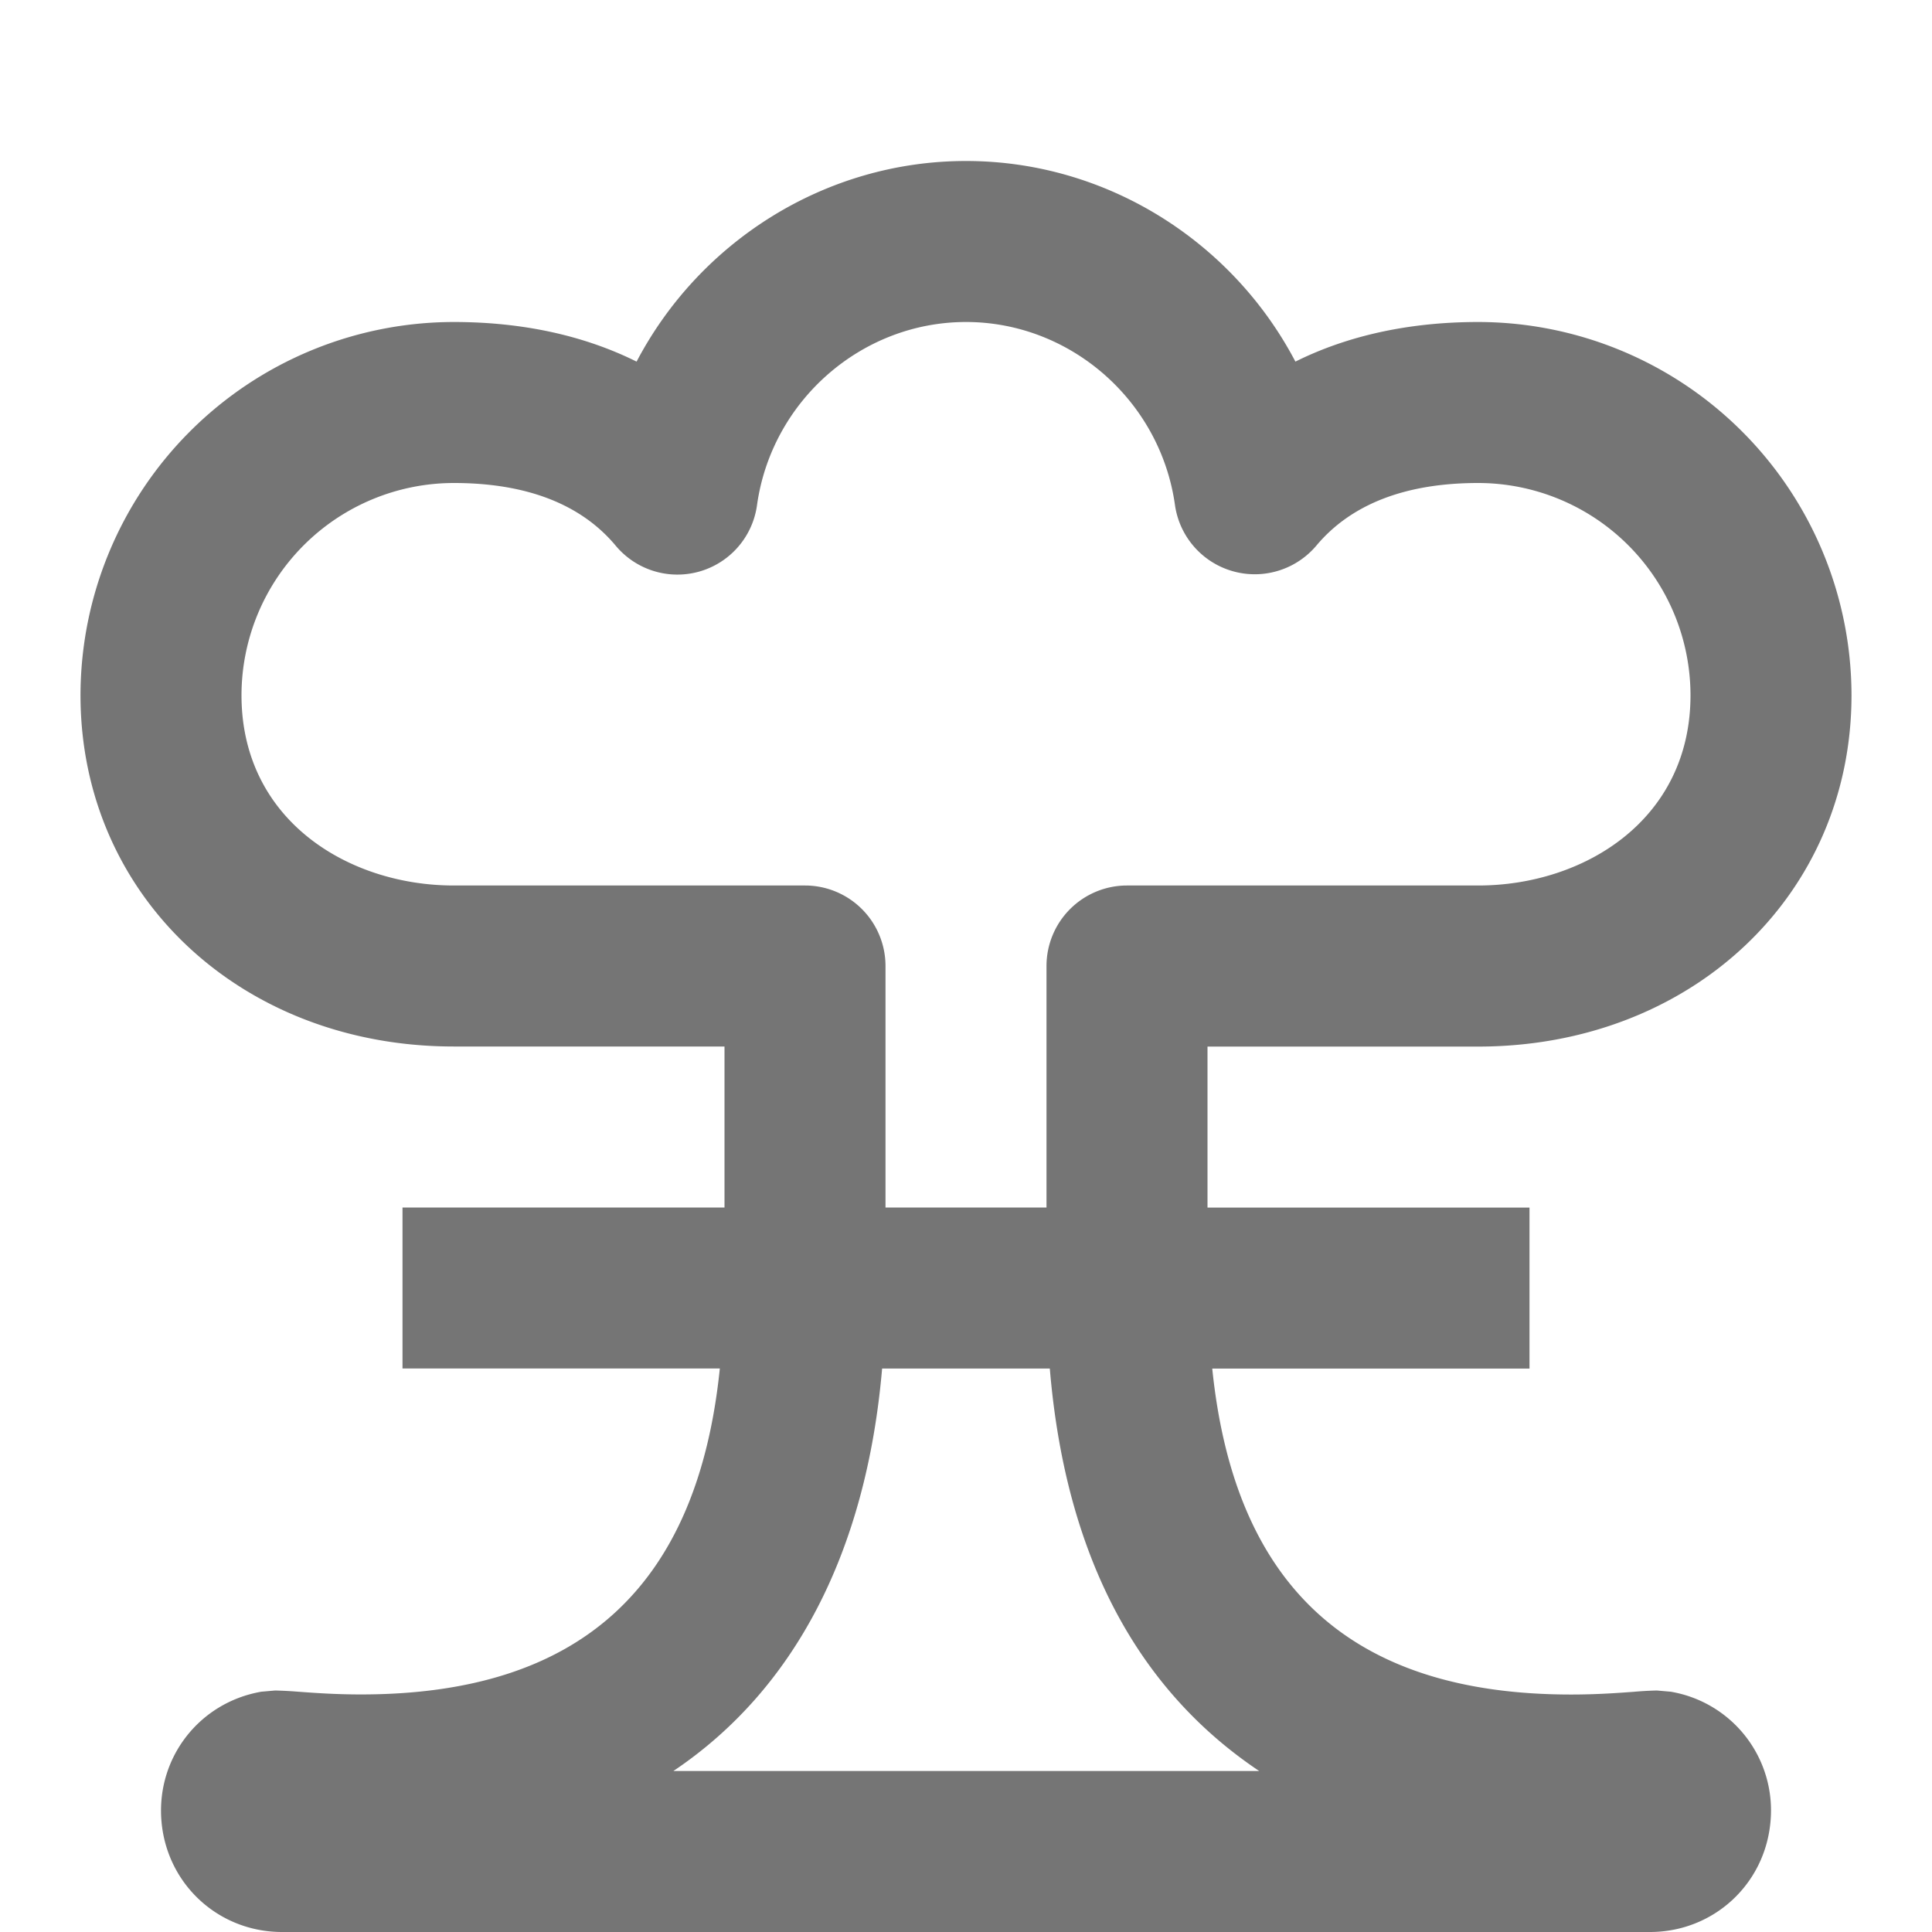 <svg xmlns="http://www.w3.org/2000/svg" width="24" height="24"><path fill="none" d="M0 0h24v24H0z"/><path fill="#757575" d="M20.754 21.015L20.582 21a4.38 4.38 0 0 0-.284.016c-.179.013-.451.034-.781.034-2.721 0-4.18-1.334-4.458-4.049H19v-2h-4v-2h3.363C21.007 13 23 11.124 23 8.636A4.642 4.642 0 0 0 18.363 4c-.854 0-1.62.168-2.271.492C15.311 3.003 13.75 2 12 2S8.689 3.003 7.908 4.492C7.256 4.168 6.491 4 5.637 4A4.642 4.642 0 0 0 1 8.636C1 11.124 2.993 13 5.637 13H9v2H5v2h3.942c-.278 2.715-1.738 4.049-4.458 4.049-.331 0-.603-.021-.781-.034A5.076 5.076 0 0 0 3.418 21l-.172.015c-.774.135-1.308.827-1.24 1.611S2.717 24 3.504 24h16.992c.787 0 1.431-.591 1.498-1.375a1.495 1.495 0 0 0-1.24-1.61zM10 11H5.637C4.327 11 3 10.188 3 8.636A2.64 2.64 0 0 1 5.637 6c.902 0 1.579.262 2.01.777a.998.998 0 0 0 1.757-.503C9.586 4.978 10.702 4 12 4s2.414.978 2.596 2.274a1.001 1.001 0 0 0 1.757.503c.432-.515 1.108-.777 2.01-.777A2.64 2.64 0 0 1 21 8.636C21 10.188 19.673 11 18.363 11H14a1 1 0 0 0-1 1v3h-2v-3a1 1 0 0 0-1-1zM8.365 22c1.497-1.005 2.395-2.708 2.593-5h2.083c.184 2.201.996 3.838 2.422 4.875.059.043.119.085.179.125H8.365z"/></svg>